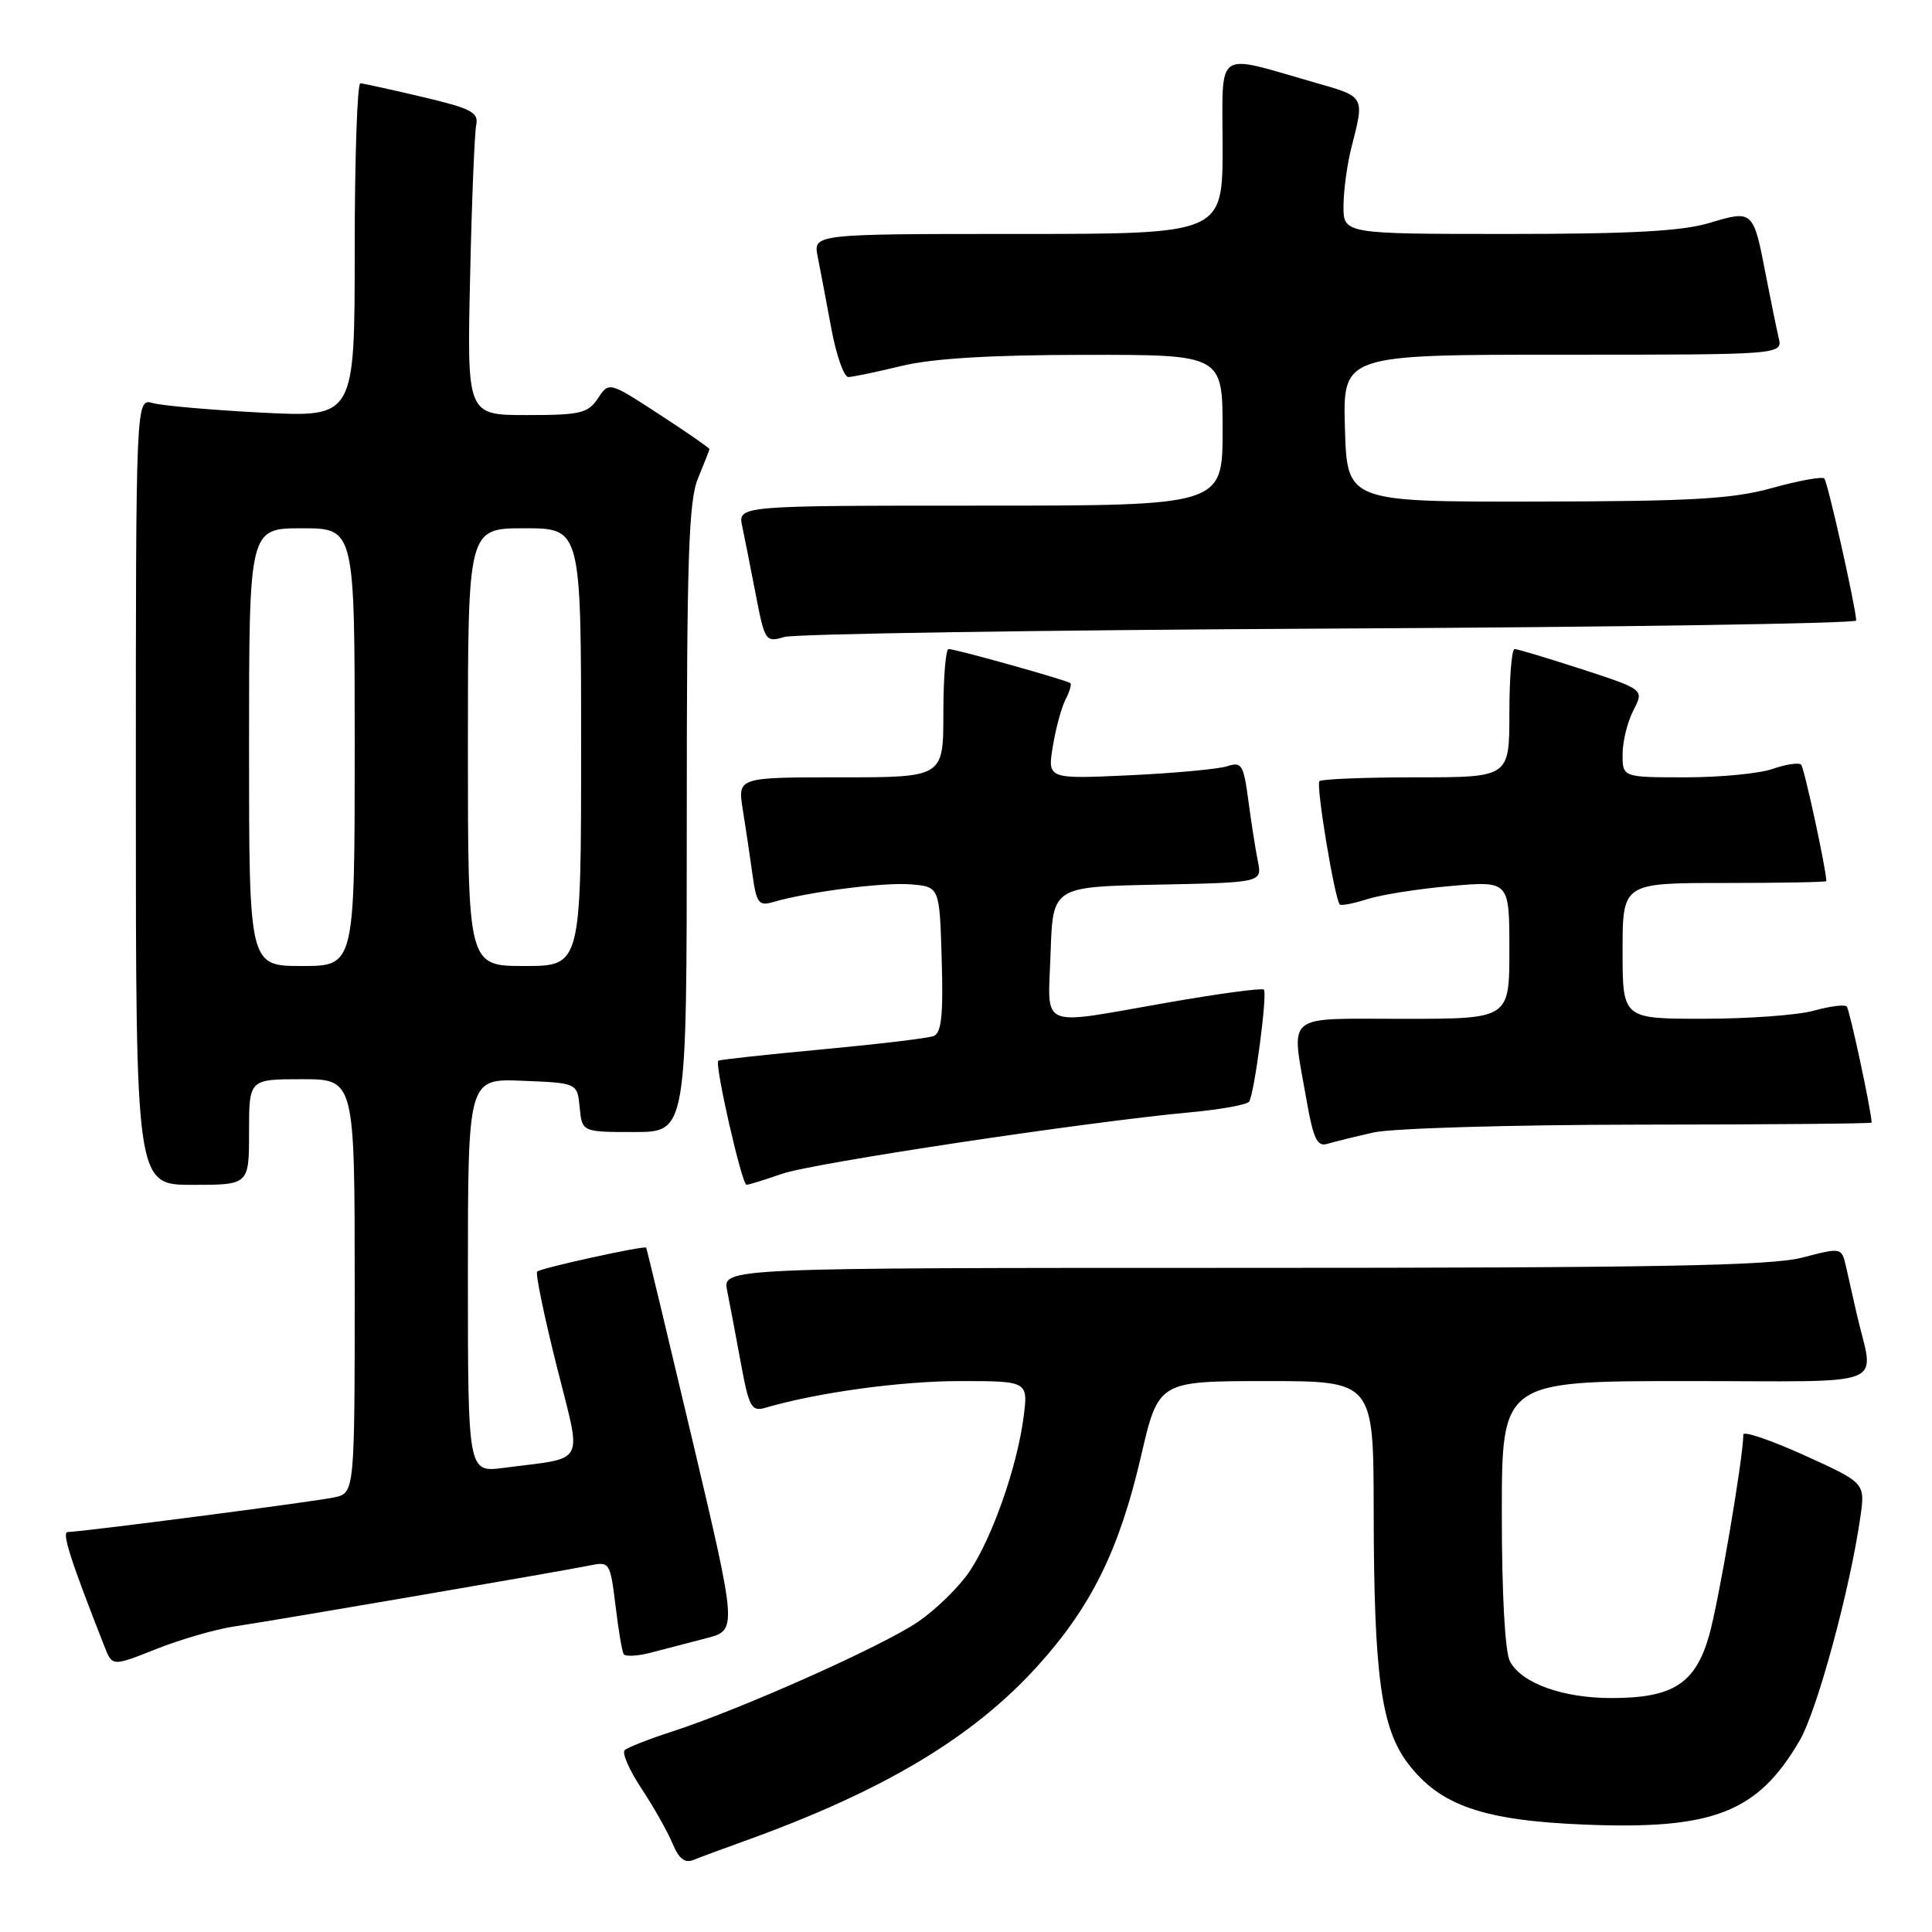 <?xml version="1.0" encoding="UTF-8" standalone="no"?>
<!DOCTYPE svg PUBLIC "-//W3C//DTD SVG 1.1//EN" "http://www.w3.org/Graphics/SVG/1.1/DTD/svg11.dtd" >
<svg xmlns="http://www.w3.org/2000/svg" xmlns:xlink="http://www.w3.org/1999/xlink" version="1.1" viewBox="0 0 256 256">
 <g >
 <path fill="currentColor"
d=" M 98.50 244.00 C 116.97 237.37 128.87 230.27 137.48 220.76 C 144.61 212.88 148.31 205.37 151.19 192.96 C 153.50 183.01 153.50 183.01 167.75 183.00 C 182.00 183.00 182.00 183.00 182.02 200.25 C 182.05 221.97 183.00 229.00 186.58 233.69 C 190.82 239.25 196.54 241.23 209.99 241.77 C 227.03 242.46 232.90 240.16 238.46 230.64 C 240.77 226.69 245.14 210.60 246.51 201.00 C 247.15 196.50 247.15 196.50 239.08 192.83 C 234.63 190.82 231.00 189.58 231.00 190.09 C 231.00 193.10 227.72 212.34 226.46 216.74 C 224.63 223.11 221.66 225.00 213.52 225.00 C 207.06 225.00 201.63 223.04 200.08 220.15 C 199.42 218.92 199.00 211.24 199.00 200.57 C 199.00 183.00 199.00 183.00 223.52 183.00 C 251.06 183.00 248.31 184.10 246.00 174.00 C 245.56 172.07 244.94 169.33 244.62 167.89 C 244.03 165.28 244.03 165.28 238.80 166.64 C 234.64 167.72 219.46 168.00 164.66 168.00 C 95.75 168.00 95.75 168.00 96.35 171.01 C 96.68 172.67 97.50 176.97 98.16 180.58 C 99.25 186.49 99.57 187.08 101.44 186.53 C 108.35 184.51 119.39 183.00 127.22 183.00 C 136.26 183.00 136.26 183.00 135.61 187.91 C 134.74 194.42 131.52 203.62 128.50 208.18 C 127.16 210.20 124.09 213.22 121.67 214.88 C 117.02 218.08 98.24 226.46 89.00 229.46 C 85.97 230.44 83.17 231.54 82.78 231.90 C 82.38 232.25 83.38 234.55 85.00 236.99 C 86.62 239.44 88.47 242.72 89.11 244.27 C 89.95 246.29 90.75 246.92 91.89 246.45 C 92.78 246.09 95.75 244.99 98.50 244.00 Z  M 31.00 215.52 C 36.64 214.68 74.57 208.17 78.17 207.43 C 80.76 206.89 80.86 207.04 81.55 212.69 C 81.93 215.88 82.42 218.80 82.63 219.17 C 82.84 219.53 84.47 219.45 86.26 218.98 C 88.04 218.51 91.34 217.65 93.60 217.07 C 97.69 216.01 97.69 216.01 91.73 190.75 C 88.44 176.86 85.70 165.42 85.62 165.32 C 85.37 165.01 71.64 168.03 71.18 168.49 C 70.93 168.73 72.09 174.32 73.74 180.92 C 77.13 194.47 77.87 193.03 66.75 194.50 C 62.00 195.12 62.00 195.12 62.00 169.02 C 62.00 142.91 62.00 142.91 69.25 143.21 C 76.50 143.50 76.50 143.50 76.81 146.75 C 77.13 150.00 77.13 150.00 84.06 150.00 C 91.00 150.00 91.00 150.00 91.00 108.47 C 91.00 73.81 91.25 66.34 92.50 63.35 C 93.32 61.37 94.00 59.64 94.00 59.50 C 94.00 59.35 91.01 57.28 87.35 54.90 C 80.70 50.57 80.70 50.57 79.23 52.78 C 77.91 54.76 76.90 55.00 69.82 55.00 C 61.88 55.00 61.88 55.00 62.29 36.75 C 62.51 26.71 62.88 17.63 63.10 16.56 C 63.44 14.89 62.46 14.38 56.00 12.85 C 51.88 11.88 48.16 11.06 47.75 11.04 C 47.34 11.02 47.00 20.97 47.00 33.15 C 47.00 55.30 47.00 55.30 34.75 54.68 C 28.01 54.33 21.49 53.76 20.25 53.41 C 18.00 52.77 18.00 52.77 18.00 104.88 C 18.00 157.00 18.00 157.00 25.50 157.00 C 33.00 157.00 33.00 157.00 33.00 150.00 C 33.00 143.00 33.00 143.00 40.00 143.00 C 47.00 143.00 47.00 143.00 47.00 170.42 C 47.00 197.84 47.00 197.84 44.25 198.42 C 41.45 199.01 10.70 203.00 8.97 203.00 C 8.15 203.00 9.34 206.73 13.84 218.16 C 14.88 220.82 14.88 220.82 20.69 218.51 C 23.89 217.24 28.52 215.89 31.00 215.52 Z  M 103.61 155.54 C 107.70 154.11 143.82 148.67 157.78 147.38 C 161.79 147.01 165.27 146.37 165.52 145.97 C 166.23 144.82 167.96 131.63 167.47 131.13 C 167.23 130.89 161.48 131.66 154.70 132.85 C 137.32 135.88 138.87 136.54 139.21 126.25 C 139.50 117.50 139.50 117.50 153.37 117.22 C 167.24 116.94 167.24 116.94 166.67 114.11 C 166.36 112.55 165.79 108.93 165.41 106.06 C 164.78 101.32 164.53 100.90 162.61 101.53 C 161.45 101.91 155.61 102.45 149.64 102.73 C 138.79 103.23 138.79 103.23 139.51 98.86 C 139.91 96.46 140.67 93.67 141.20 92.66 C 141.73 91.65 142.01 90.69 141.83 90.52 C 141.42 90.14 126.63 86.00 125.69 86.00 C 125.31 86.00 125.00 89.83 125.00 94.50 C 125.00 103.00 125.00 103.00 111.37 103.00 C 97.74 103.00 97.74 103.00 98.42 107.25 C 98.80 109.59 99.37 113.45 99.70 115.83 C 100.22 119.65 100.54 120.08 102.40 119.54 C 107.02 118.18 117.05 116.89 120.67 117.18 C 124.50 117.50 124.50 117.50 124.78 127.13 C 125.00 134.51 124.75 136.88 123.71 137.28 C 122.97 137.57 116.31 138.36 108.93 139.05 C 101.54 139.74 95.36 140.41 95.18 140.55 C 94.65 140.97 98.30 157.00 98.92 156.99 C 99.24 156.98 101.35 156.33 103.61 155.54 Z  M 182.00 150.06 C 184.49 149.50 200.22 149.04 217.25 149.02 C 234.16 149.01 248.00 148.89 248.00 148.75 C 247.99 147.31 245.08 133.75 244.70 133.36 C 244.42 133.08 242.46 133.33 240.34 133.92 C 238.23 134.51 231.66 134.99 225.75 134.99 C 215.00 135.00 215.00 135.00 215.00 126.00 C 215.00 117.00 215.00 117.00 228.50 117.00 C 235.93 117.00 242.00 116.89 242.00 116.75 C 241.99 115.22 239.07 101.74 238.66 101.32 C 238.35 101.02 236.66 101.27 234.90 101.88 C 233.14 102.50 227.94 103.00 223.35 103.00 C 215.00 103.00 215.00 103.00 215.00 99.95 C 215.00 98.27 215.64 95.66 216.43 94.13 C 217.86 91.37 217.86 91.37 209.62 88.68 C 205.09 87.21 201.07 86.00 200.69 86.00 C 200.31 86.00 200.00 89.83 200.00 94.50 C 200.00 103.00 200.00 103.00 187.67 103.00 C 180.88 103.00 175.11 103.23 174.83 103.51 C 174.34 103.99 176.85 119.14 177.53 119.85 C 177.71 120.04 179.36 119.72 181.18 119.14 C 183.01 118.55 187.99 117.77 192.25 117.40 C 200.00 116.72 200.00 116.72 200.00 125.86 C 200.00 135.00 200.00 135.00 186.00 135.00 C 169.93 135.00 171.08 134.05 173.11 145.70 C 174.01 150.86 174.53 151.97 175.86 151.57 C 176.76 151.30 179.53 150.62 182.00 150.06 Z  M 176.25 83.29 C 214.61 83.10 245.98 82.61 245.96 82.22 C 245.85 80.21 242.17 63.84 241.73 63.40 C 241.45 63.12 238.36 63.68 234.86 64.65 C 229.58 66.12 224.24 66.43 203.50 66.46 C 178.50 66.50 178.50 66.50 178.21 56.75 C 177.93 47.00 177.93 47.00 207.07 47.00 C 236.22 47.00 236.22 47.00 235.68 44.75 C 235.39 43.51 234.62 39.75 233.97 36.39 C 232.33 27.86 232.28 27.81 226.55 29.53 C 222.92 30.63 216.15 31.00 199.84 31.00 C 178.00 31.00 178.00 31.00 178.02 27.25 C 178.04 25.19 178.51 21.70 179.08 19.50 C 180.82 12.71 180.90 12.84 174.26 10.95 C 160.79 7.10 162.00 6.26 162.00 19.42 C 162.00 31.00 162.00 31.00 134.88 31.00 C 107.75 31.00 107.75 31.00 108.35 34.01 C 108.68 35.67 109.49 39.94 110.15 43.51 C 110.81 47.08 111.83 49.98 112.42 49.96 C 113.02 49.94 116.20 49.28 119.50 48.48 C 123.60 47.49 131.29 47.03 143.75 47.02 C 162.00 47.00 162.00 47.00 162.00 57.00 C 162.00 67.00 162.00 67.00 129.88 67.00 C 97.77 67.00 97.77 67.00 98.35 69.75 C 98.67 71.26 99.48 75.35 100.15 78.83 C 101.34 84.97 101.45 85.14 103.94 84.40 C 105.35 83.99 137.89 83.49 176.25 83.29 Z  M 33.00 99.00 C 33.00 70.00 33.00 70.00 40.00 70.00 C 47.00 70.00 47.00 70.00 47.00 99.00 C 47.00 128.00 47.00 128.00 40.00 128.00 C 33.00 128.00 33.00 128.00 33.00 99.00 Z  M 62.00 99.00 C 62.00 70.00 62.00 70.00 69.50 70.00 C 77.00 70.00 77.00 70.00 77.00 99.00 C 77.00 128.00 77.00 128.00 69.50 128.00 C 62.00 128.00 62.00 128.00 62.00 99.00 Z "/>
</g>
</svg>